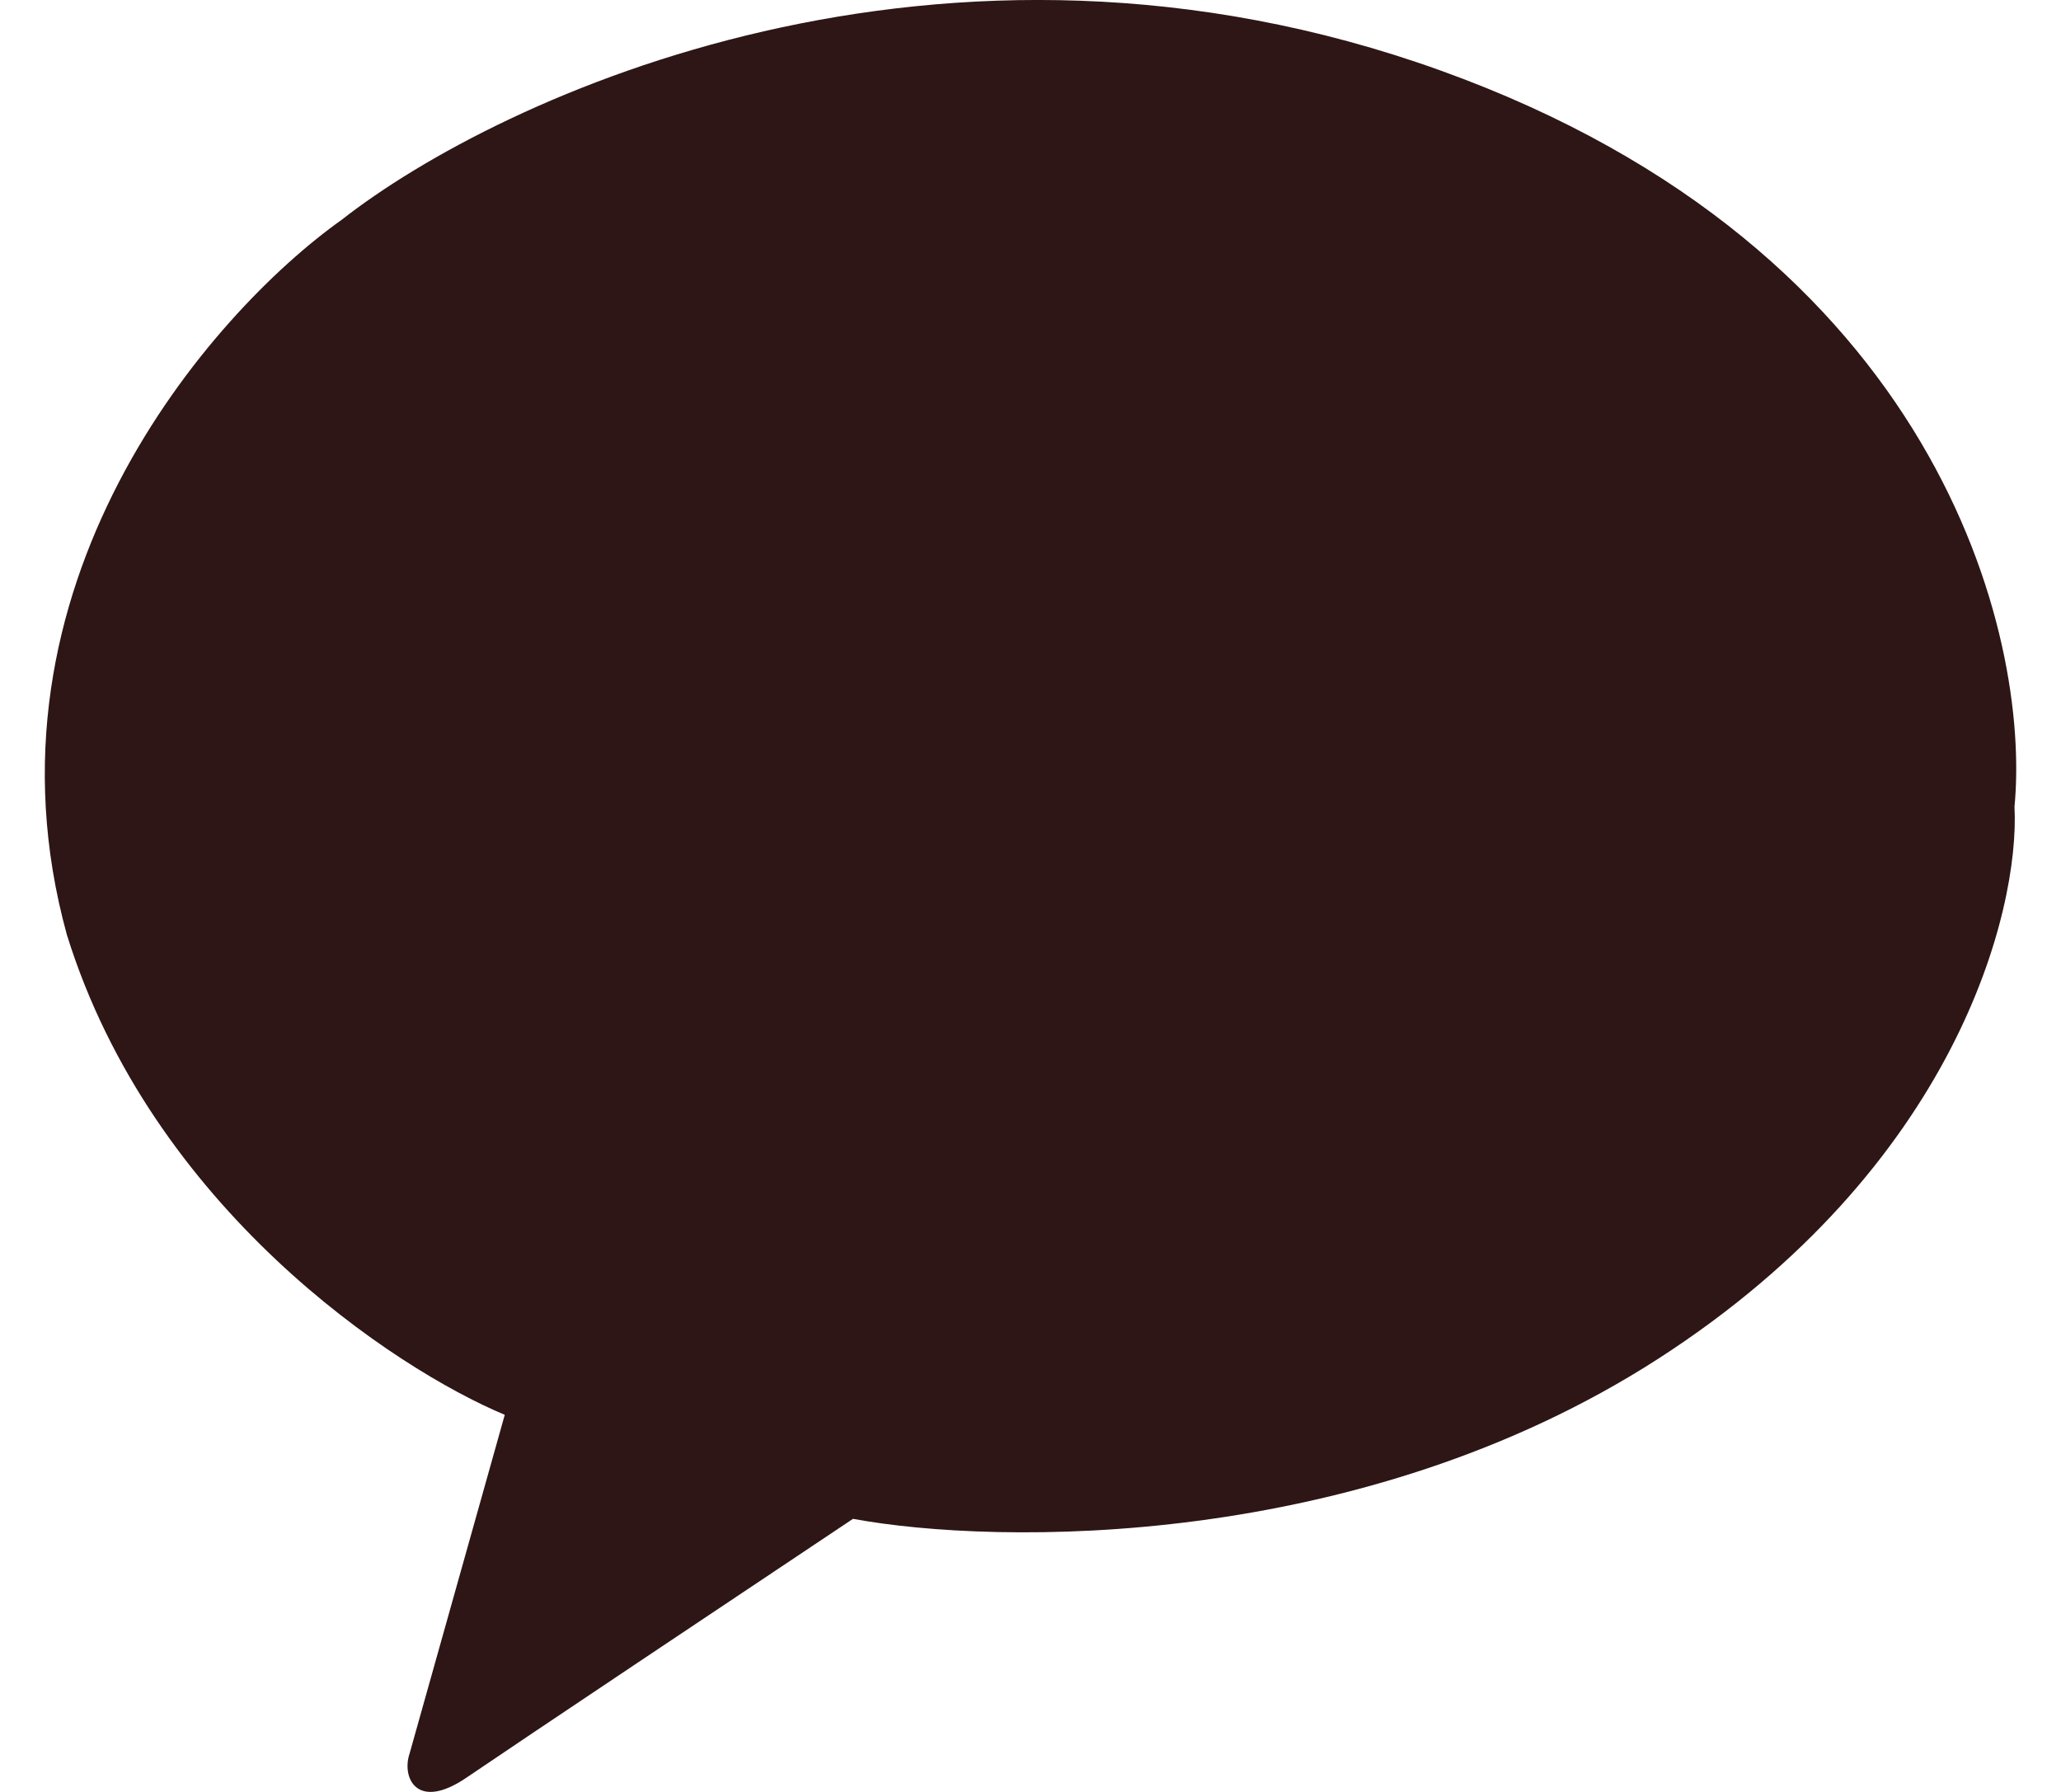 <svg width="23" height="20" viewBox="0 0 23 20" fill="none" xmlns="http://www.w3.org/2000/svg">
<path d="M4.571 19.571L5.633 15.791C4.399 15.275 1.693 13.481 0.746 10.432C-0.322 6.551 2.345 3.496 3.812 2.454C5.583 1.065 10.515 -1.213 16.076 0.787C21.637 2.788 22.663 7.098 22.481 9.004C22.541 10.165 21.831 13.022 18.504 15.166C15.177 17.309 11.128 17.249 9.519 16.952C8.315 17.755 5.767 19.458 5.208 19.839C4.65 20.22 4.48 19.839 4.571 19.571Z" fill="#2D1615"/>
</svg>
